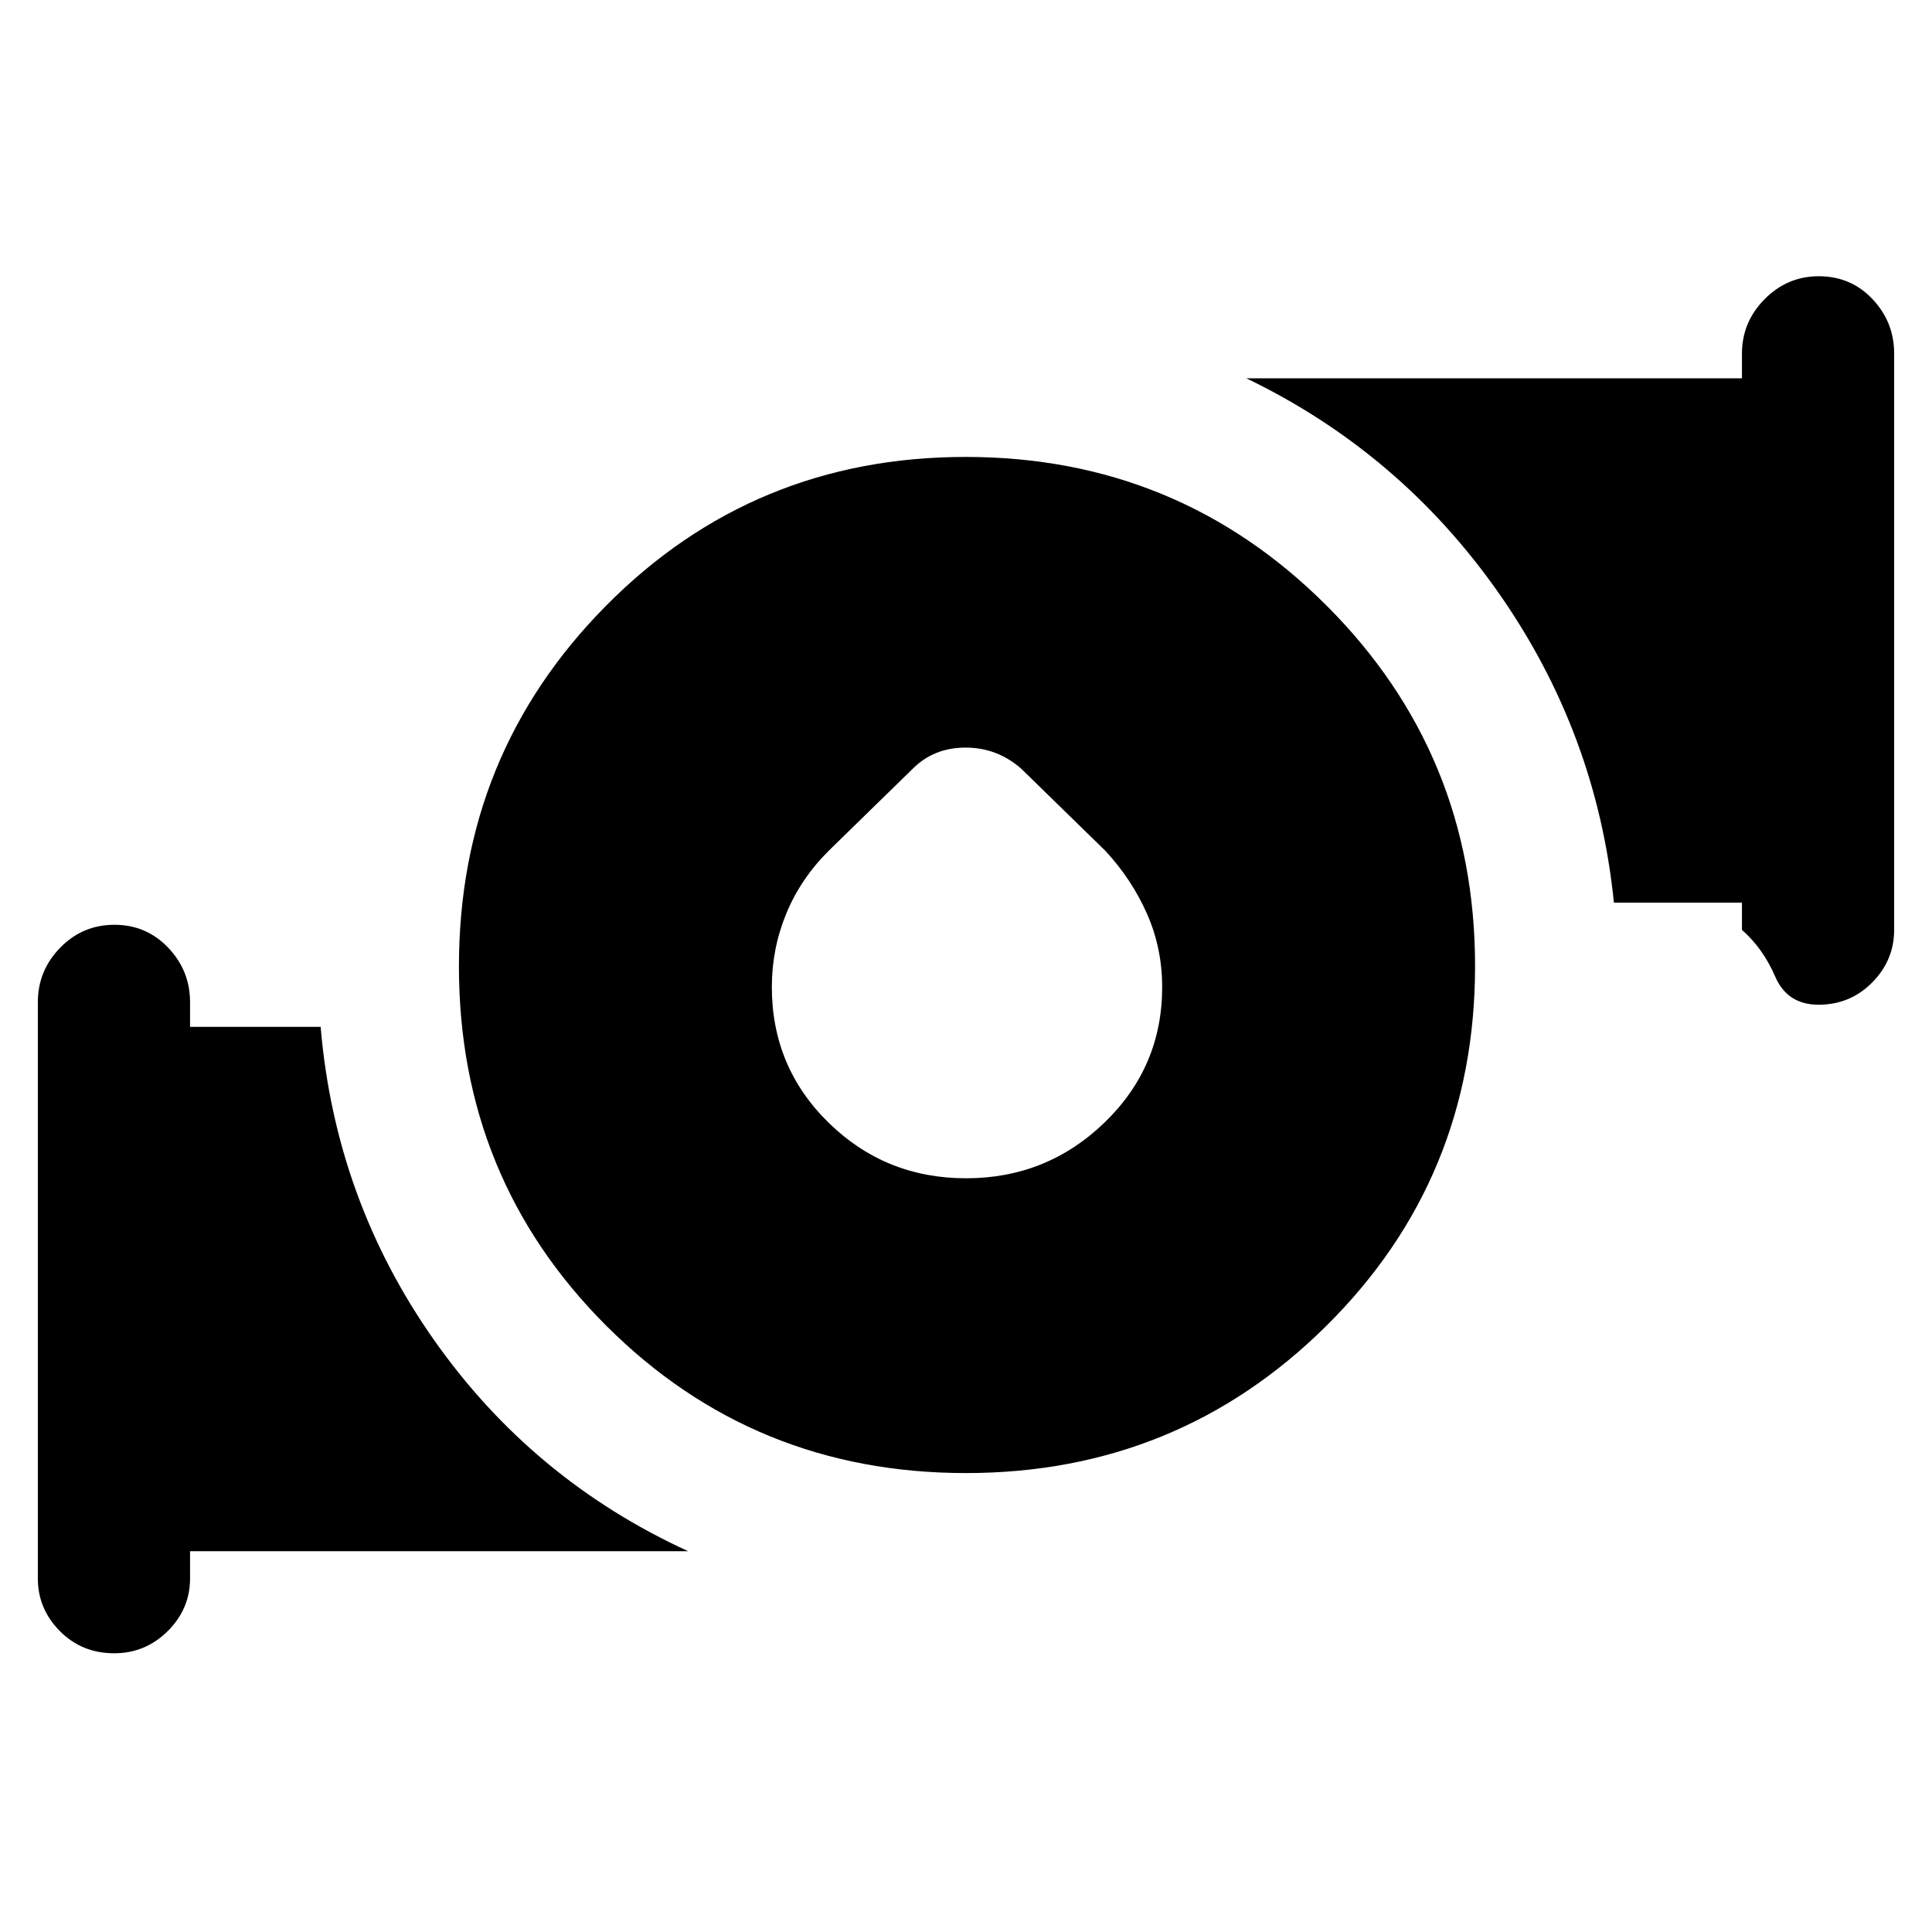 <svg xmlns="http://www.w3.org/2000/svg" height="48" viewBox="0 -960 960 960" width="48"><path d="M480.044-374.522q40.109 0 68.772-27.677 28.662-27.677 28.662-67.273 0-19.528-7.619-36.648-7.62-17.119-20.62-31.119l-41.804-40.804q-11.929-10.479-27.66-10.479-15.732 0-26.21 10.479l-41.804 40.804q-14.008 13.968-21.124 31.334-7.115 17.366-7.115 36.344 0 39.8 28.206 67.42 28.207 27.619 68.316 27.619Zm-.106 146.479q-105.414 0-178.654-73.184-73.241-73.183-73.241-178.598 0-105.414 73.184-179.273 73.183-73.859 178.598-73.859 105.414 0 179.273 73.802t73.859 179.217q0 105.414-73.802 178.654-73.802 73.241-179.217 73.241Zm385.627-269.914v-13.521H801.94q-8.505-84.392-57.397-154.066-48.891-69.674-125.239-106.478h246.261v-12.282q0-15.655 11.266-27.045 11.267-11.39 26.909-11.39 15.977 0 26.717 11.39 10.739 11.39 10.739 27.045v286.347q0 15.128-10.93 26.162-10.929 11.034-26.638 11.034-15.499 0-21.531-13.969-6.032-13.968-16.532-23.227ZM18.805-175.696v-286.347q0-15.655 11.098-27.045 11.099-11.39 26.957-11.39 15.857 0 26.716 11.39 10.859 11.39 10.859 27.045v12.282h64.891q7.239 85.631 56.131 155.305 48.891 69.674 126.478 105.239h-247.5v13.521q0 15.158-11.097 26.177T56.748-138.5q-16.097 0-27.02-11.034-10.924-11.034-10.924-26.162Z"/></svg>